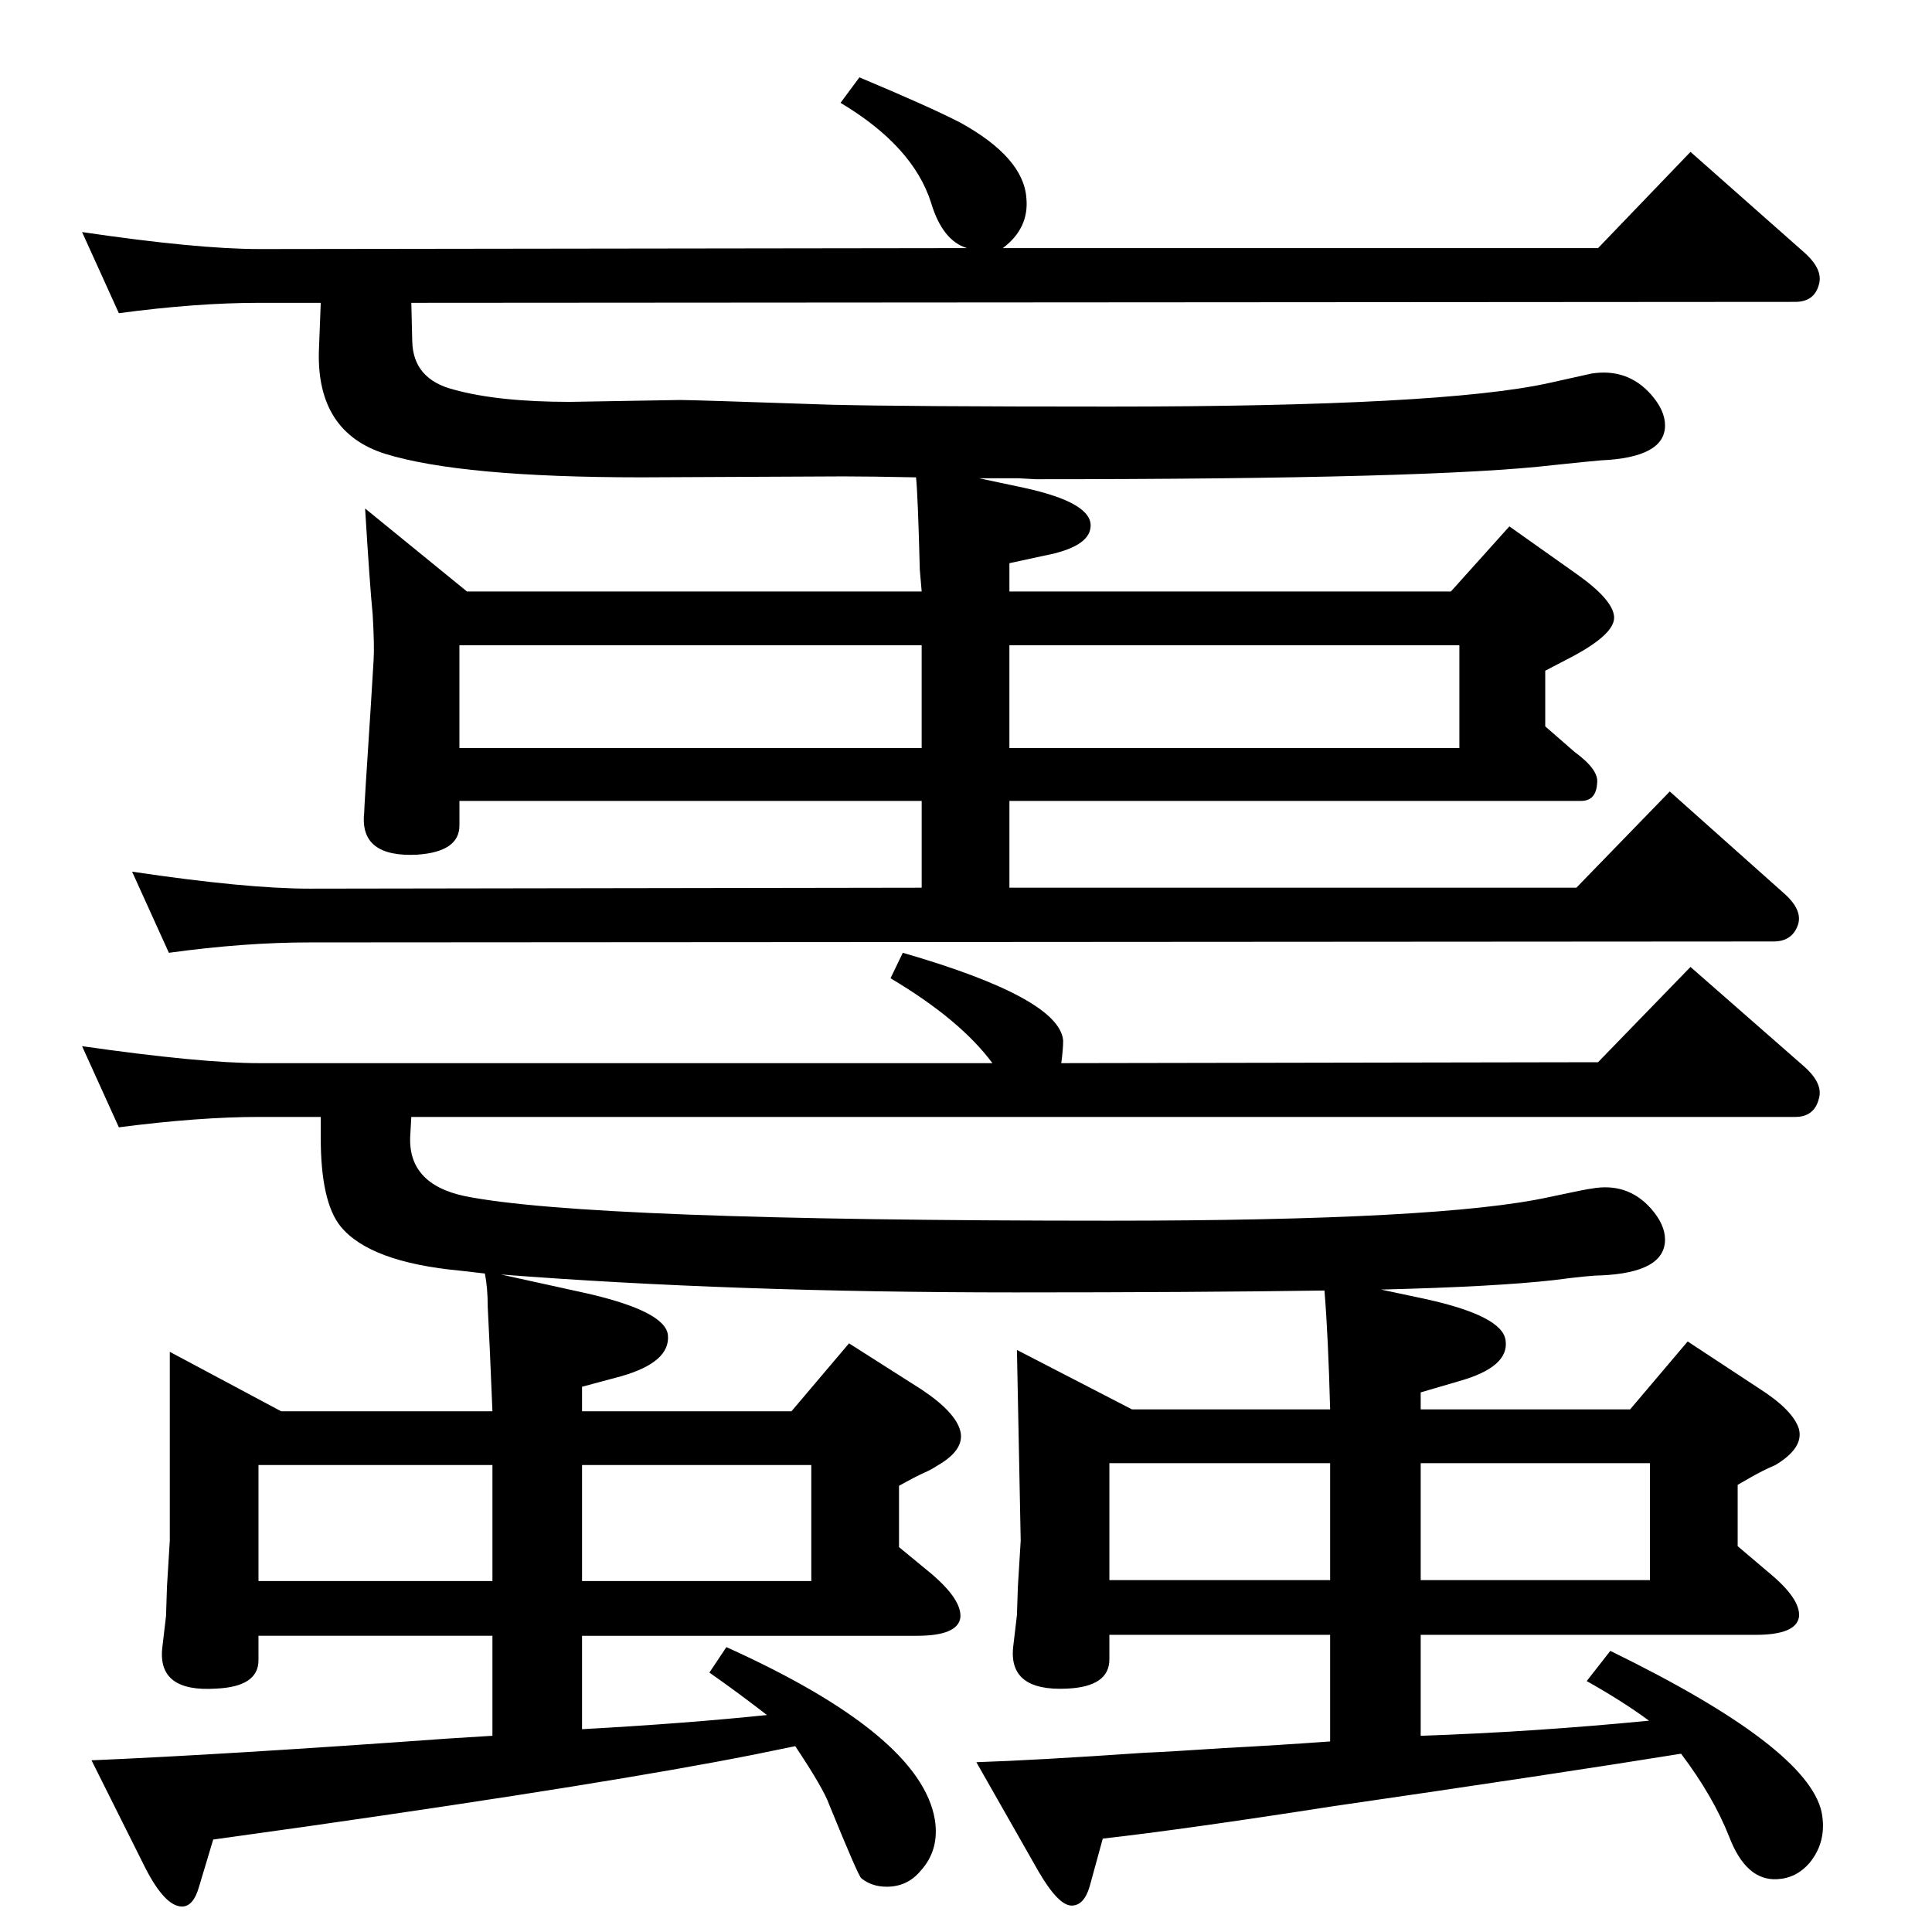 <?xml version="1.0" standalone="no"?>
<!DOCTYPE svg PUBLIC "-//W3C//DTD SVG 1.1//EN" "http://www.w3.org/Graphics/SVG/1.1/DTD/svg11.dtd" >
<svg xmlns="http://www.w3.org/2000/svg" xmlns:xlink="http://www.w3.org/1999/xlink" version="1.1" viewBox="0 0 2048 2048">
  <g transform="matrix(1 0 0 -1 0 2048)">
   <path fill="currentColor"
d="M971 1542q-49 1 -77 1l-214 -1q-191 0 -272 25q-72 23 -70 108l2 52h-65q-67 0 -149 -11l-39 86q122 -18 188 -18l750 1q-26 8 -38 48q-19 60 -96 106l20 27q74 -31 107 -48q67 -37 70 -80q3 -32 -25 -53h631l98 102l121 -107q20 -18 15 -34q-5 -18 -25 -18l-1467 -1
l1 -41q1 -40 44 -51q47 -13 123 -13l117 2q13 0 159 -5q78 -2 296 -2q353 0 466 25q41 9 45 10q38 6 63 -22q15 -17 15 -33q0 -34 -68 -37q-12 -1 -50 -5q-127 -15 -549 -15l-18 1h-42l47 -10q74 -16 71 -42q-2 -21 -49 -30l-37 -8v-30h468l62 69l72 -51q38 -27 39 -45
q1 -19 -50 -45l-23 -12v-59l31 -27q26 -19 24 -33q-1 -19 -17 -19h-606v-92h601l99 102l120 -107q21 -18 16 -34q-6 -18 -26 -18l-1552 -1q-69 0 -149 -11l-39 86q121 -18 188 -18l649 1v92h-490v-26q0 -28 -45 -31q-61 -3 -56 44q0 6 7 113l3 49q1 15 -1 49q-3 30 -8 112
l108 -88h482l-2 23q-2 79 -4 98zM977 1364h-490v-109h490v109zM1070 1364v-109h477v109h-477zM813 230q-31 24 -61 45l18 27q206 -93 221 -183q5 -32 -15 -54q-14 -17 -36 -17q-16 0 -27 9q-3 2 -34 78q-6 17 -36 62q-20 -4 -44 -9q-151 -30 -473 -76l-100 -14l-15 -50
q-6 -21 -18 -21q-18 0 -39 41l-57 114q141 6 377 23l48 3v106h-248v-26q0 -28 -45 -30q-62 -4 -57 43l4 34l1 31l3 49v200l118 -63h224q-3 74 -5 111q0 20 -3 35q-17 2 -26 3q-96 9 -127 47q-21 26 -21 94v22h-65q-64 0 -149 -11l-39 86q126 -18 188 -18h777q-34 46 -108 90
l13 27q166 -48 170 -93q0 -9 -2 -24l569 1l98 101l121 -106q20 -18 15 -34q-5 -19 -25 -19h-1467l-1 -18q-4 -53 58 -66q130 -26 683 -26q352 0 466 25q42 9 45 9q38 7 63 -21q15 -17 15 -33q0 -35 -68 -38q-12 0 -50 -5q-62 -7 -183 -10l47 -10q82 -18 85 -44
q4 -28 -49 -43l-41 -12v-18h222l61 72l76 -50q36 -23 42 -43q5 -20 -25 -38q-7 -3 -13 -6q-10 -5 -27 -15v-65l33 -28q34 -28 32 -47q-3 -19 -46 -19h-355v-107q119 4 242 16q-27 20 -66 42l25 32q209 -102 224 -171q6 -31 -13 -54q-14 -16 -34 -17q-33 -2 -51 45
q-17 43 -51 88q-130 -21 -371 -56q-154 -24 -242 -34l-14 -51q-6 -20 -19 -20q-14 0 -35 36l-66 116q62 2 178 10q25 1 85 5q57 3 112 7v113h-234v-26q0 -29 -45 -31q-62 -3 -57 44l4 34l1 30l3 49l-4 202l122 -63h210q-2 77 -6 126q-138 -2 -328 -2q-300 0 -545 19l91 -20
q83 -19 86 -44q3 -29 -50 -44l-41 -11v-26h222l61 72l77 -49q36 -24 41 -44t-25 -37q-6 -4 -13 -7q-9 -4 -27 -14v-65l34 -28q33 -28 31 -47q-3 -19 -46 -19h-355v-99q109 6 196 15zM1410 497h-234v-124h234v124zM1506 497v-124h243v124h-243zM522 495h-248v-123h248v123z
M617 495v-123h243v123h-243z" />
  </g>

</svg>
